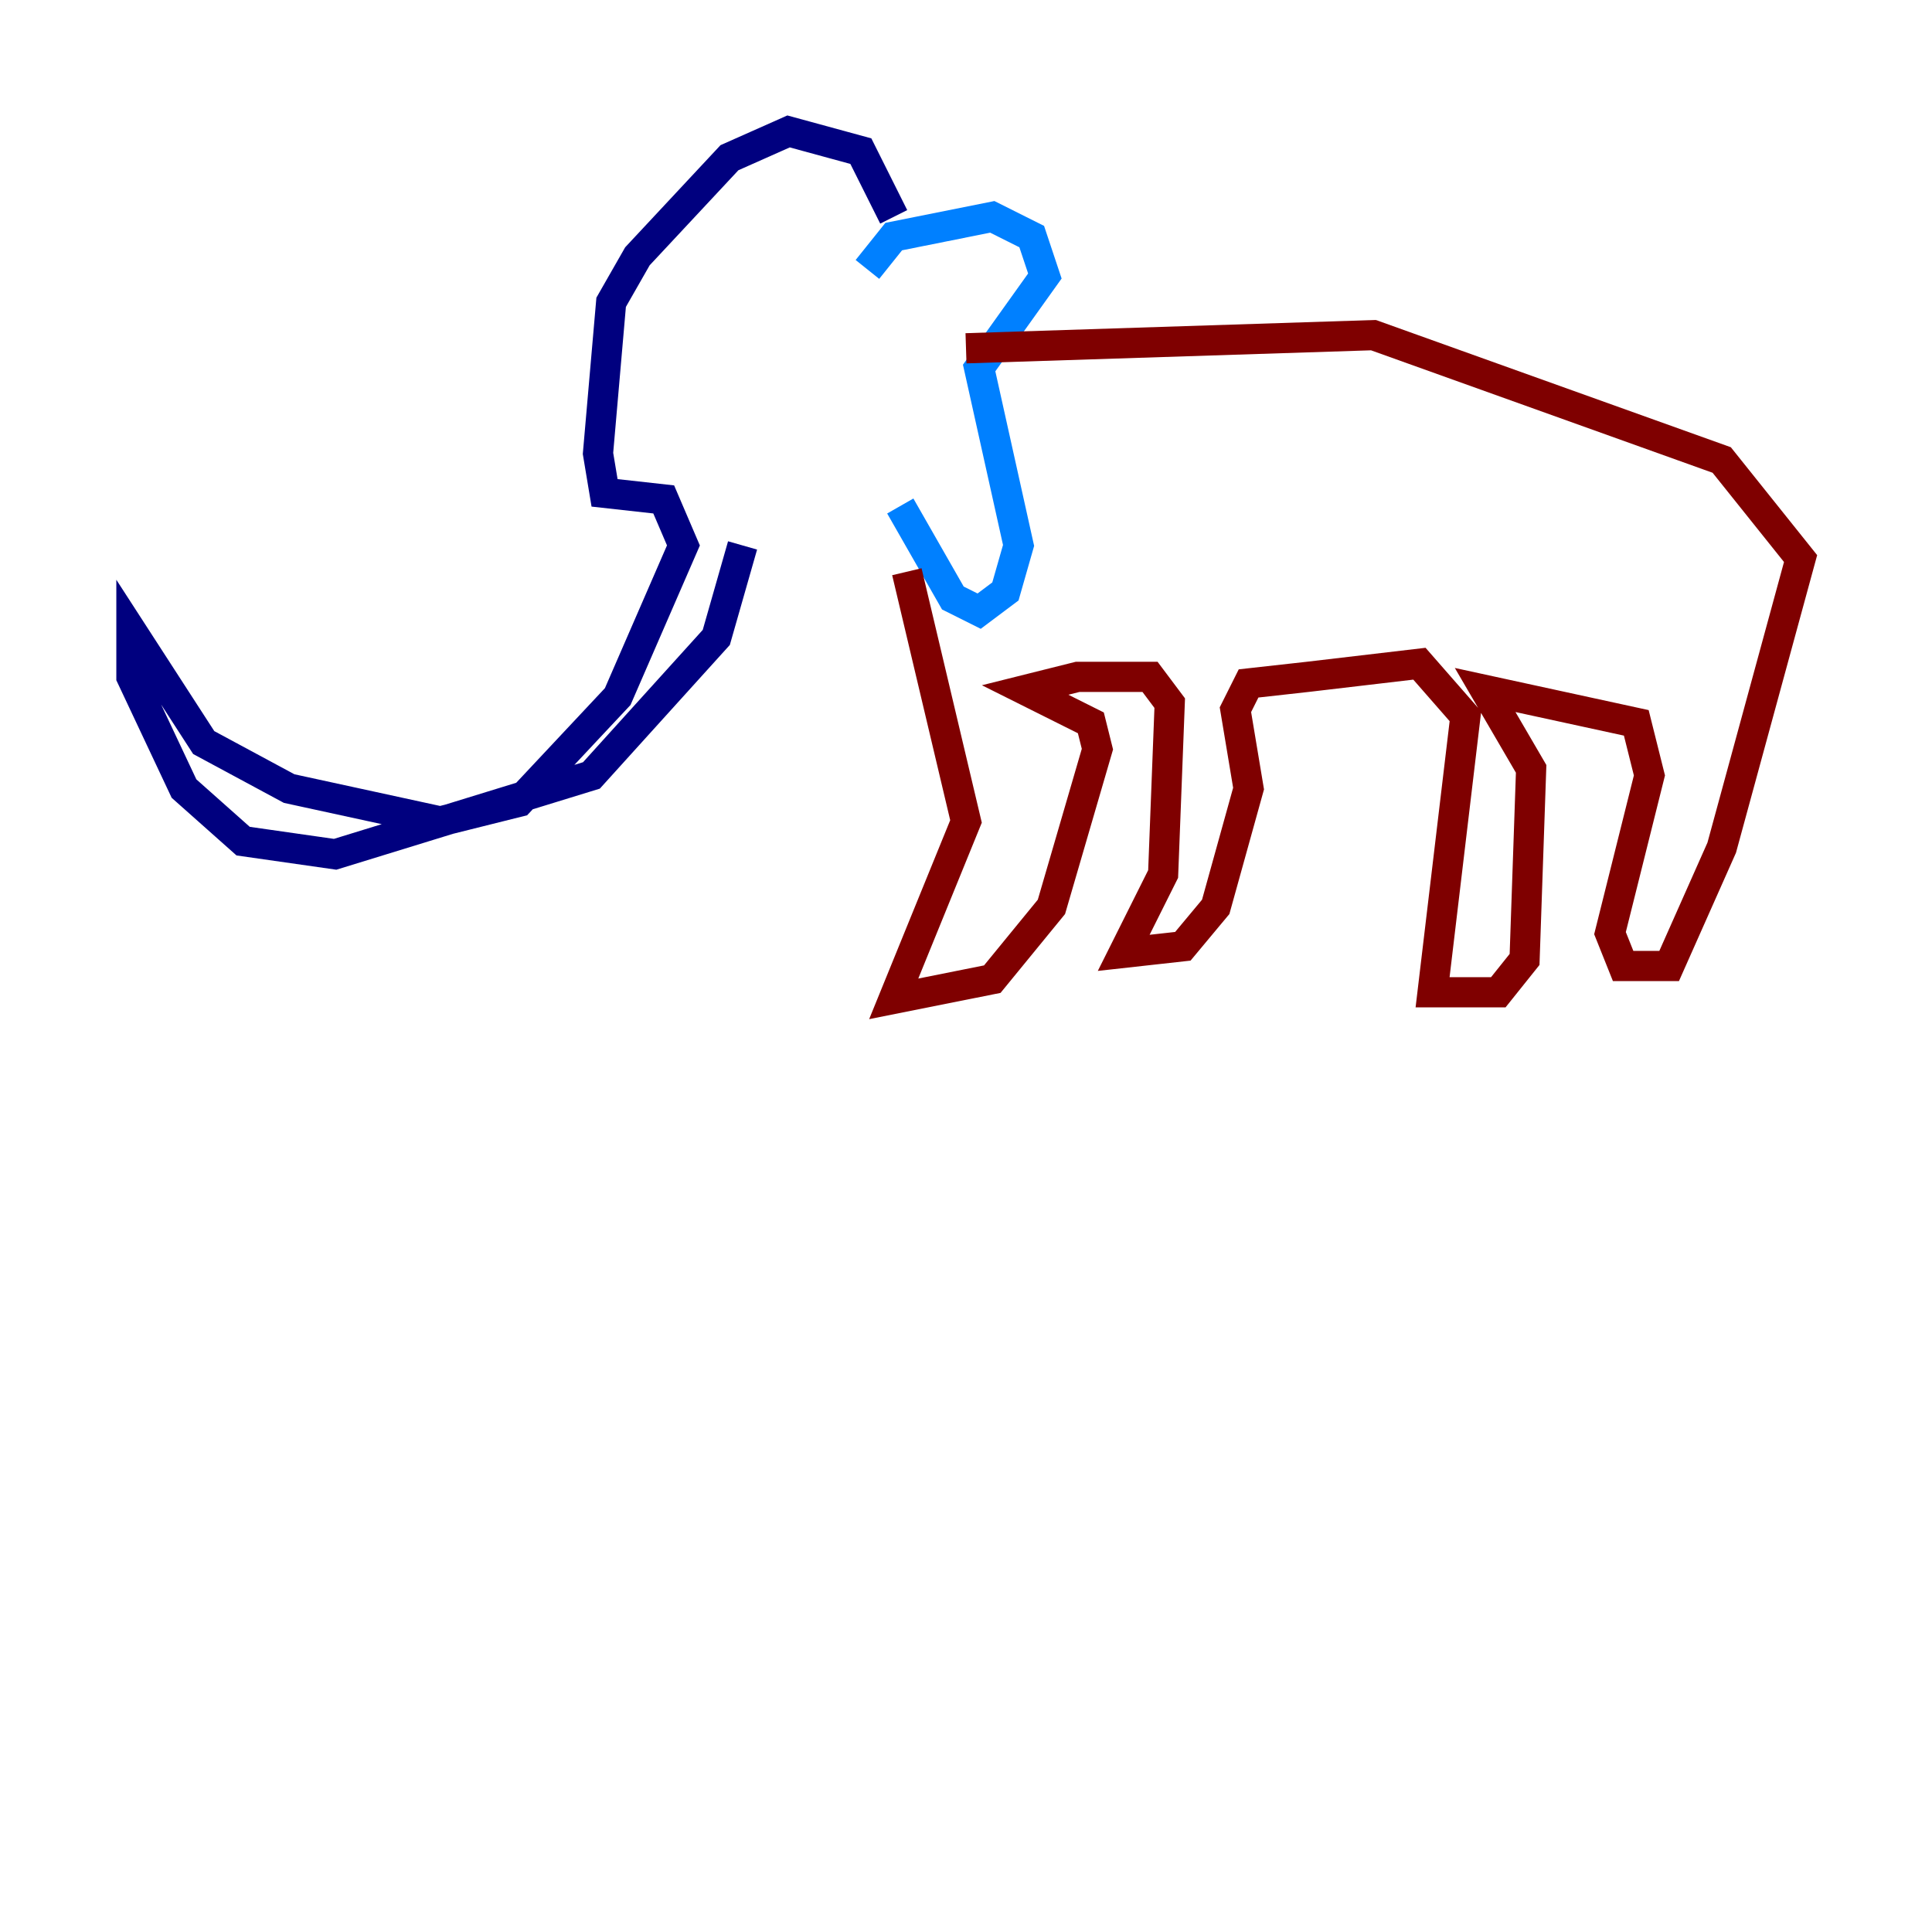 <?xml version="1.0" encoding="utf-8" ?>
<svg baseProfile="tiny" height="128" version="1.2" viewBox="0,0,128,128" width="128" xmlns="http://www.w3.org/2000/svg" xmlns:ev="http://www.w3.org/2001/xml-events" xmlns:xlink="http://www.w3.org/1999/xlink"><defs /><polyline fill="none" points="59.211,14.367 57.034,10.014 52.245,8.707 48.327,10.449 42.231,16.98 40.49,20.027 39.619,30.041 40.054,32.653 43.973,33.088 45.279,36.136 40.925,46.15 34.395,53.116 29.17,54.422 19.157,52.245 13.497,49.197 8.707,41.796 8.707,44.843 12.191,52.245 16.109,55.728 22.204,56.599 39.184,51.374 47.456,42.231 49.197,36.136" stroke="#00007f" stroke-width="2" /><polyline fill="none" points="57.469,17.85 59.211,15.674 65.742,14.367 68.354,15.674 69.225,18.286 64.871,24.381 67.483,36.136 66.612,39.184 64.871,40.49 63.129,39.619 59.646,33.524" stroke="#0080ff" stroke-width="2" /><polyline fill="none" points="61.388,37.878 61.388,37.878" stroke="#7cff79" stroke-width="2" /><polyline fill="none" points="60.082,37.878 60.082,37.878" stroke="#ff9400" stroke-width="2" /><polyline fill="none" points="60.082,37.878 64.0,54.422 59.211,66.177 65.742,64.871 69.66,60.082 72.707,49.633 72.272,47.891 67.918,45.714 71.401,44.843 76.191,44.843 77.497,46.585 77.061,57.905 74.449,63.129 78.367,62.694 80.544,60.082 82.721,52.245 81.85,47.02 82.721,45.279 86.639,44.843 94.041,43.973 97.088,47.456 94.912,65.742 99.265,65.742 101.007,63.565 101.442,50.939 98.395,45.714 108.408,47.891 109.279,51.374 106.667,61.823 107.537,64.0 110.585,64.0 114.068,56.163 119.293,37.007 114.068,30.476 90.993,22.204 64.0,23.075" stroke="#7f0000" stroke-width="2" /></svg>